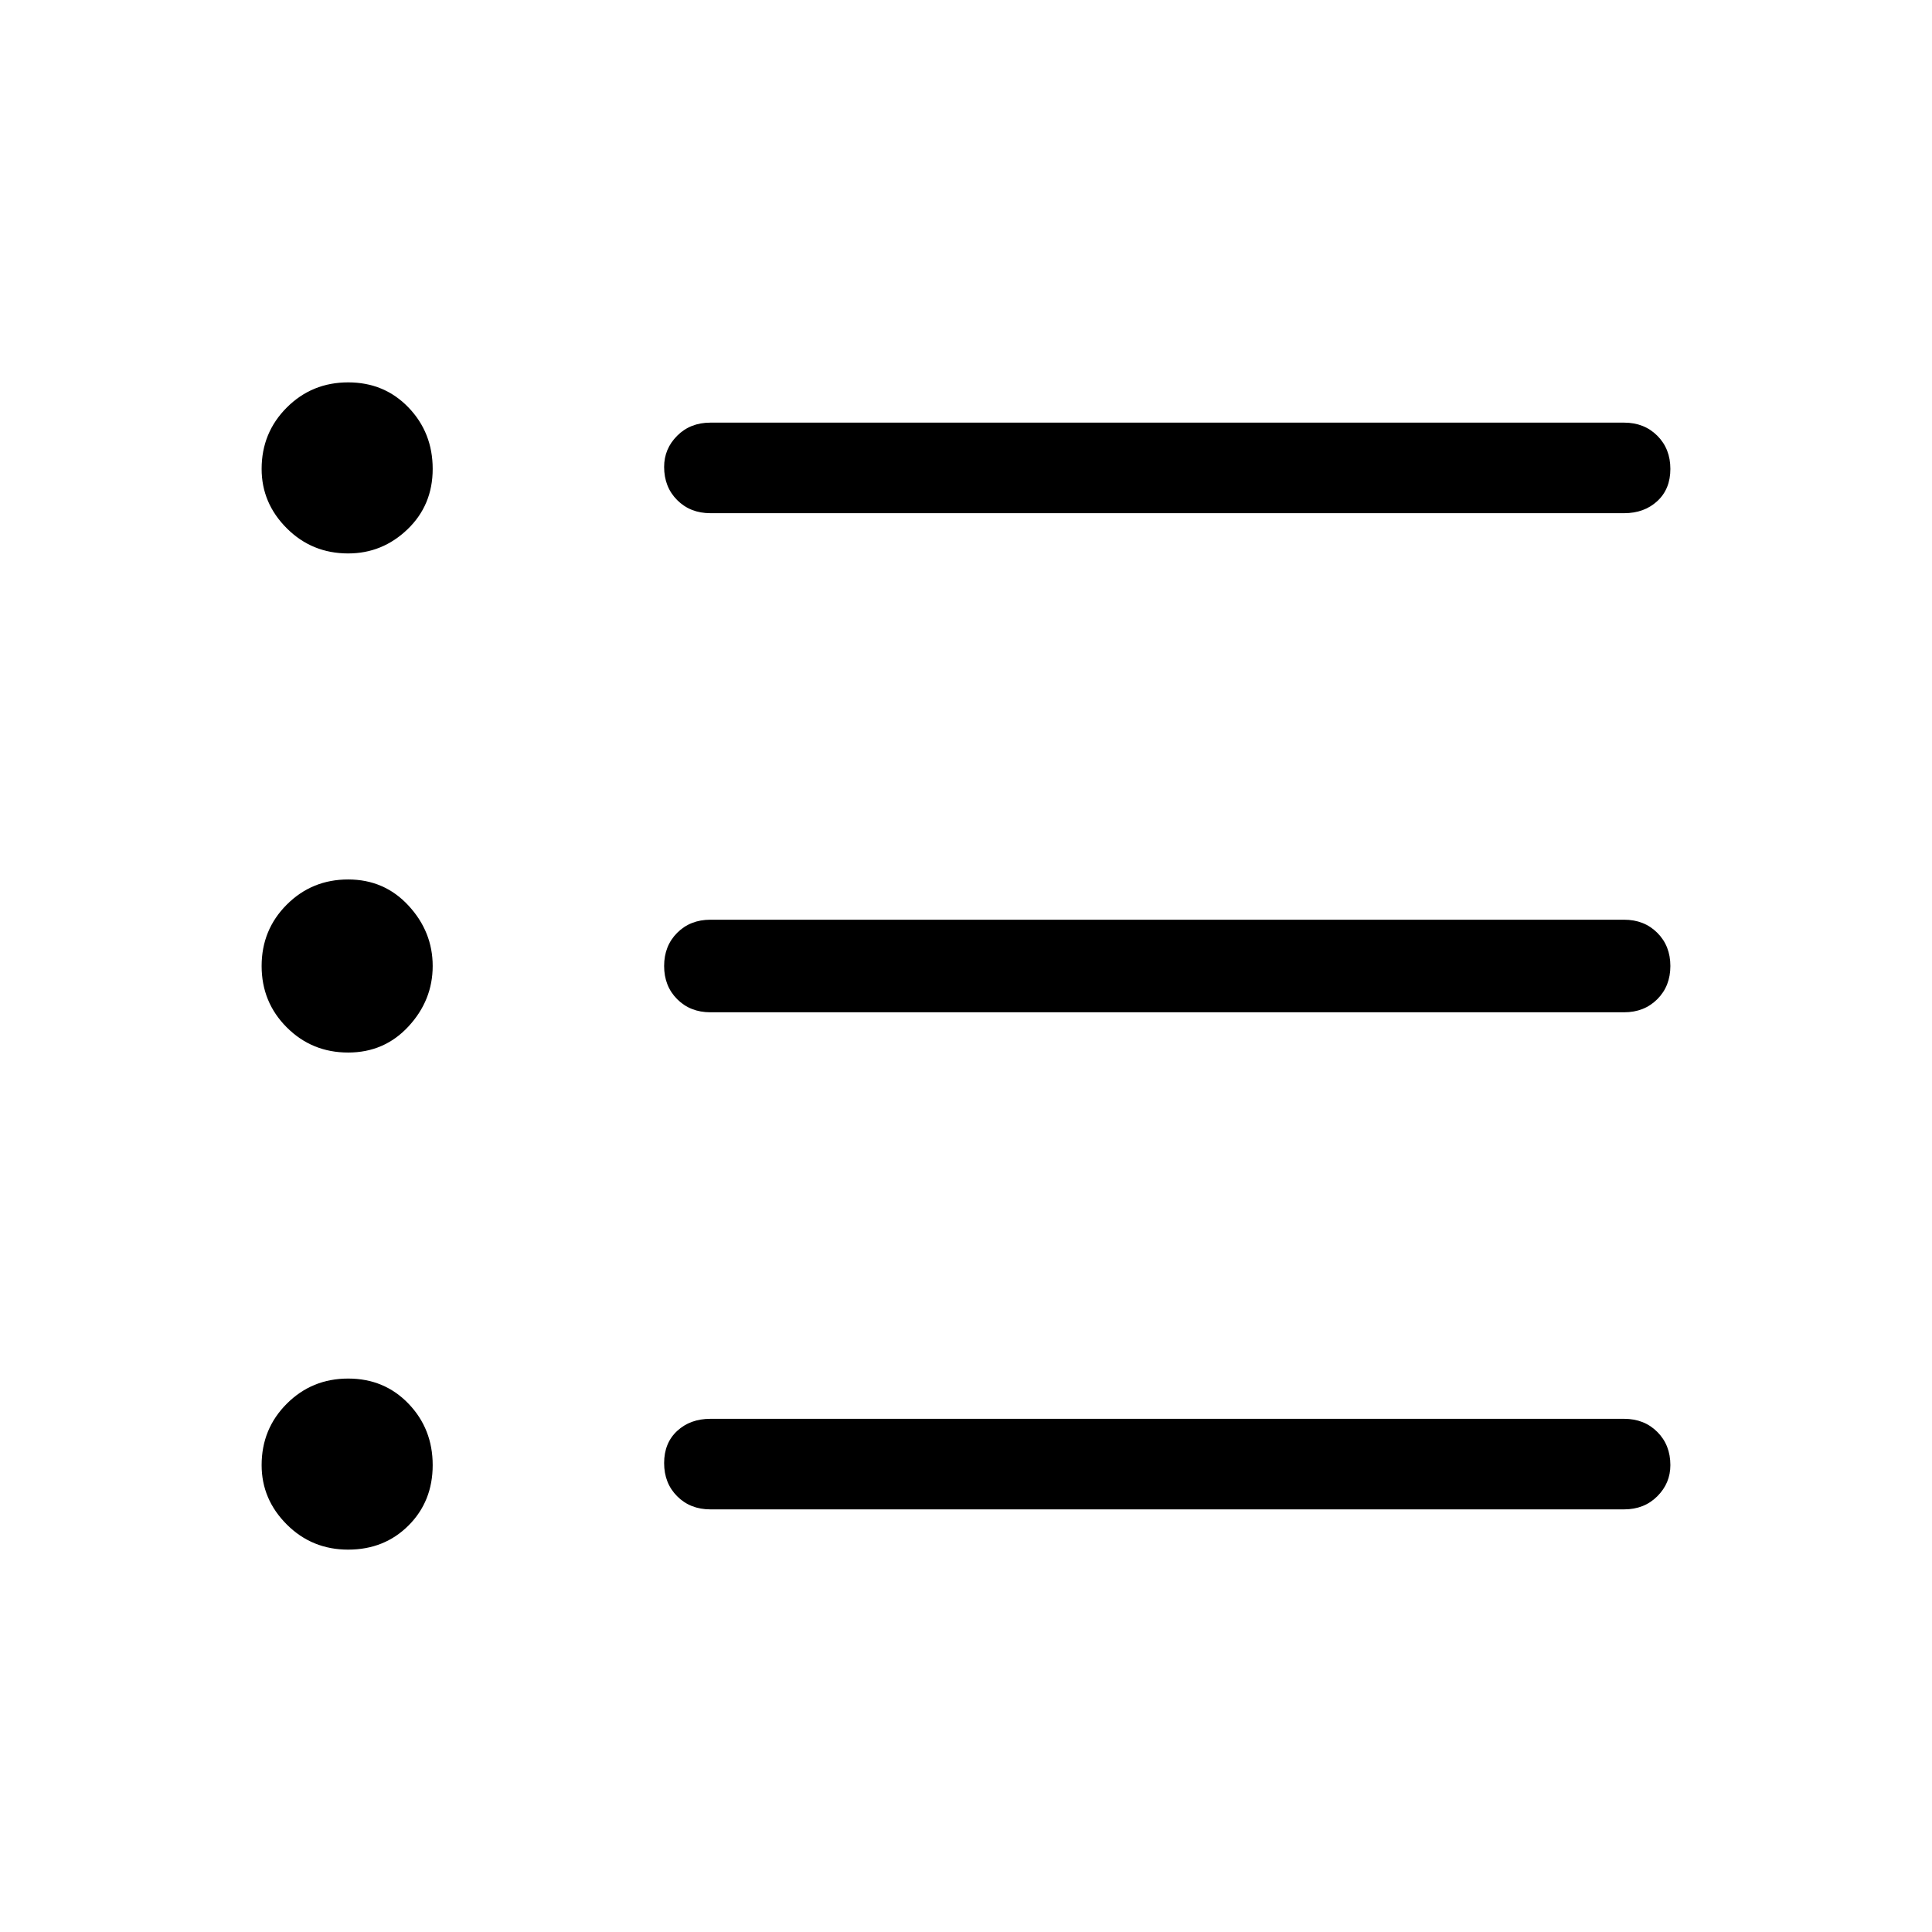 <svg xmlns="http://www.w3.org/2000/svg" width="48" height="48" viewBox="0 0 48 48"><path d="M8.65 26.15q-.9 0-1.525-.625Q6.5 24.9 6.5 24q0-.9.625-1.525.625-.625 1.525-.625.9 0 1.5.65t.6 1.5q0 .85-.6 1.5t-1.5.65Zm0-12.4q-.9 0-1.525-.625Q6.5 12.5 6.5 11.65q0-.9.625-1.525Q7.75 9.5 8.65 9.5q.9 0 1.5.625t.6 1.525q0 .9-.625 1.5t-1.475.6Zm0 24.75q-.9 0-1.525-.625Q6.5 37.25 6.5 36.4q0-.9.625-1.525.625-.625 1.525-.625.9 0 1.5.625t.6 1.525q0 .9-.6 1.5t-1.5.6Zm9-1q-.5 0-.825-.325-.325-.325-.325-.825 0-.5.325-.8.325-.3.825-.3h22.7q.5 0 .825.325.325.325.325.825 0 .45-.325.775t-.825.325Zm0-12.35q-.5 0-.825-.325Q16.5 24.5 16.5 24q0-.5.325-.825.325-.325.825-.325h22.7q.5 0 .825.325.325.325.325.825 0 .5-.325.825-.325.325-.825.325Zm0-12.4q-.5 0-.825-.325-.325-.325-.325-.825 0-.45.325-.775t.825-.325h22.7q.5 0 .825.325.325.325.325.825 0 .5-.325.8-.325.3-.825.3Z"/></svg>